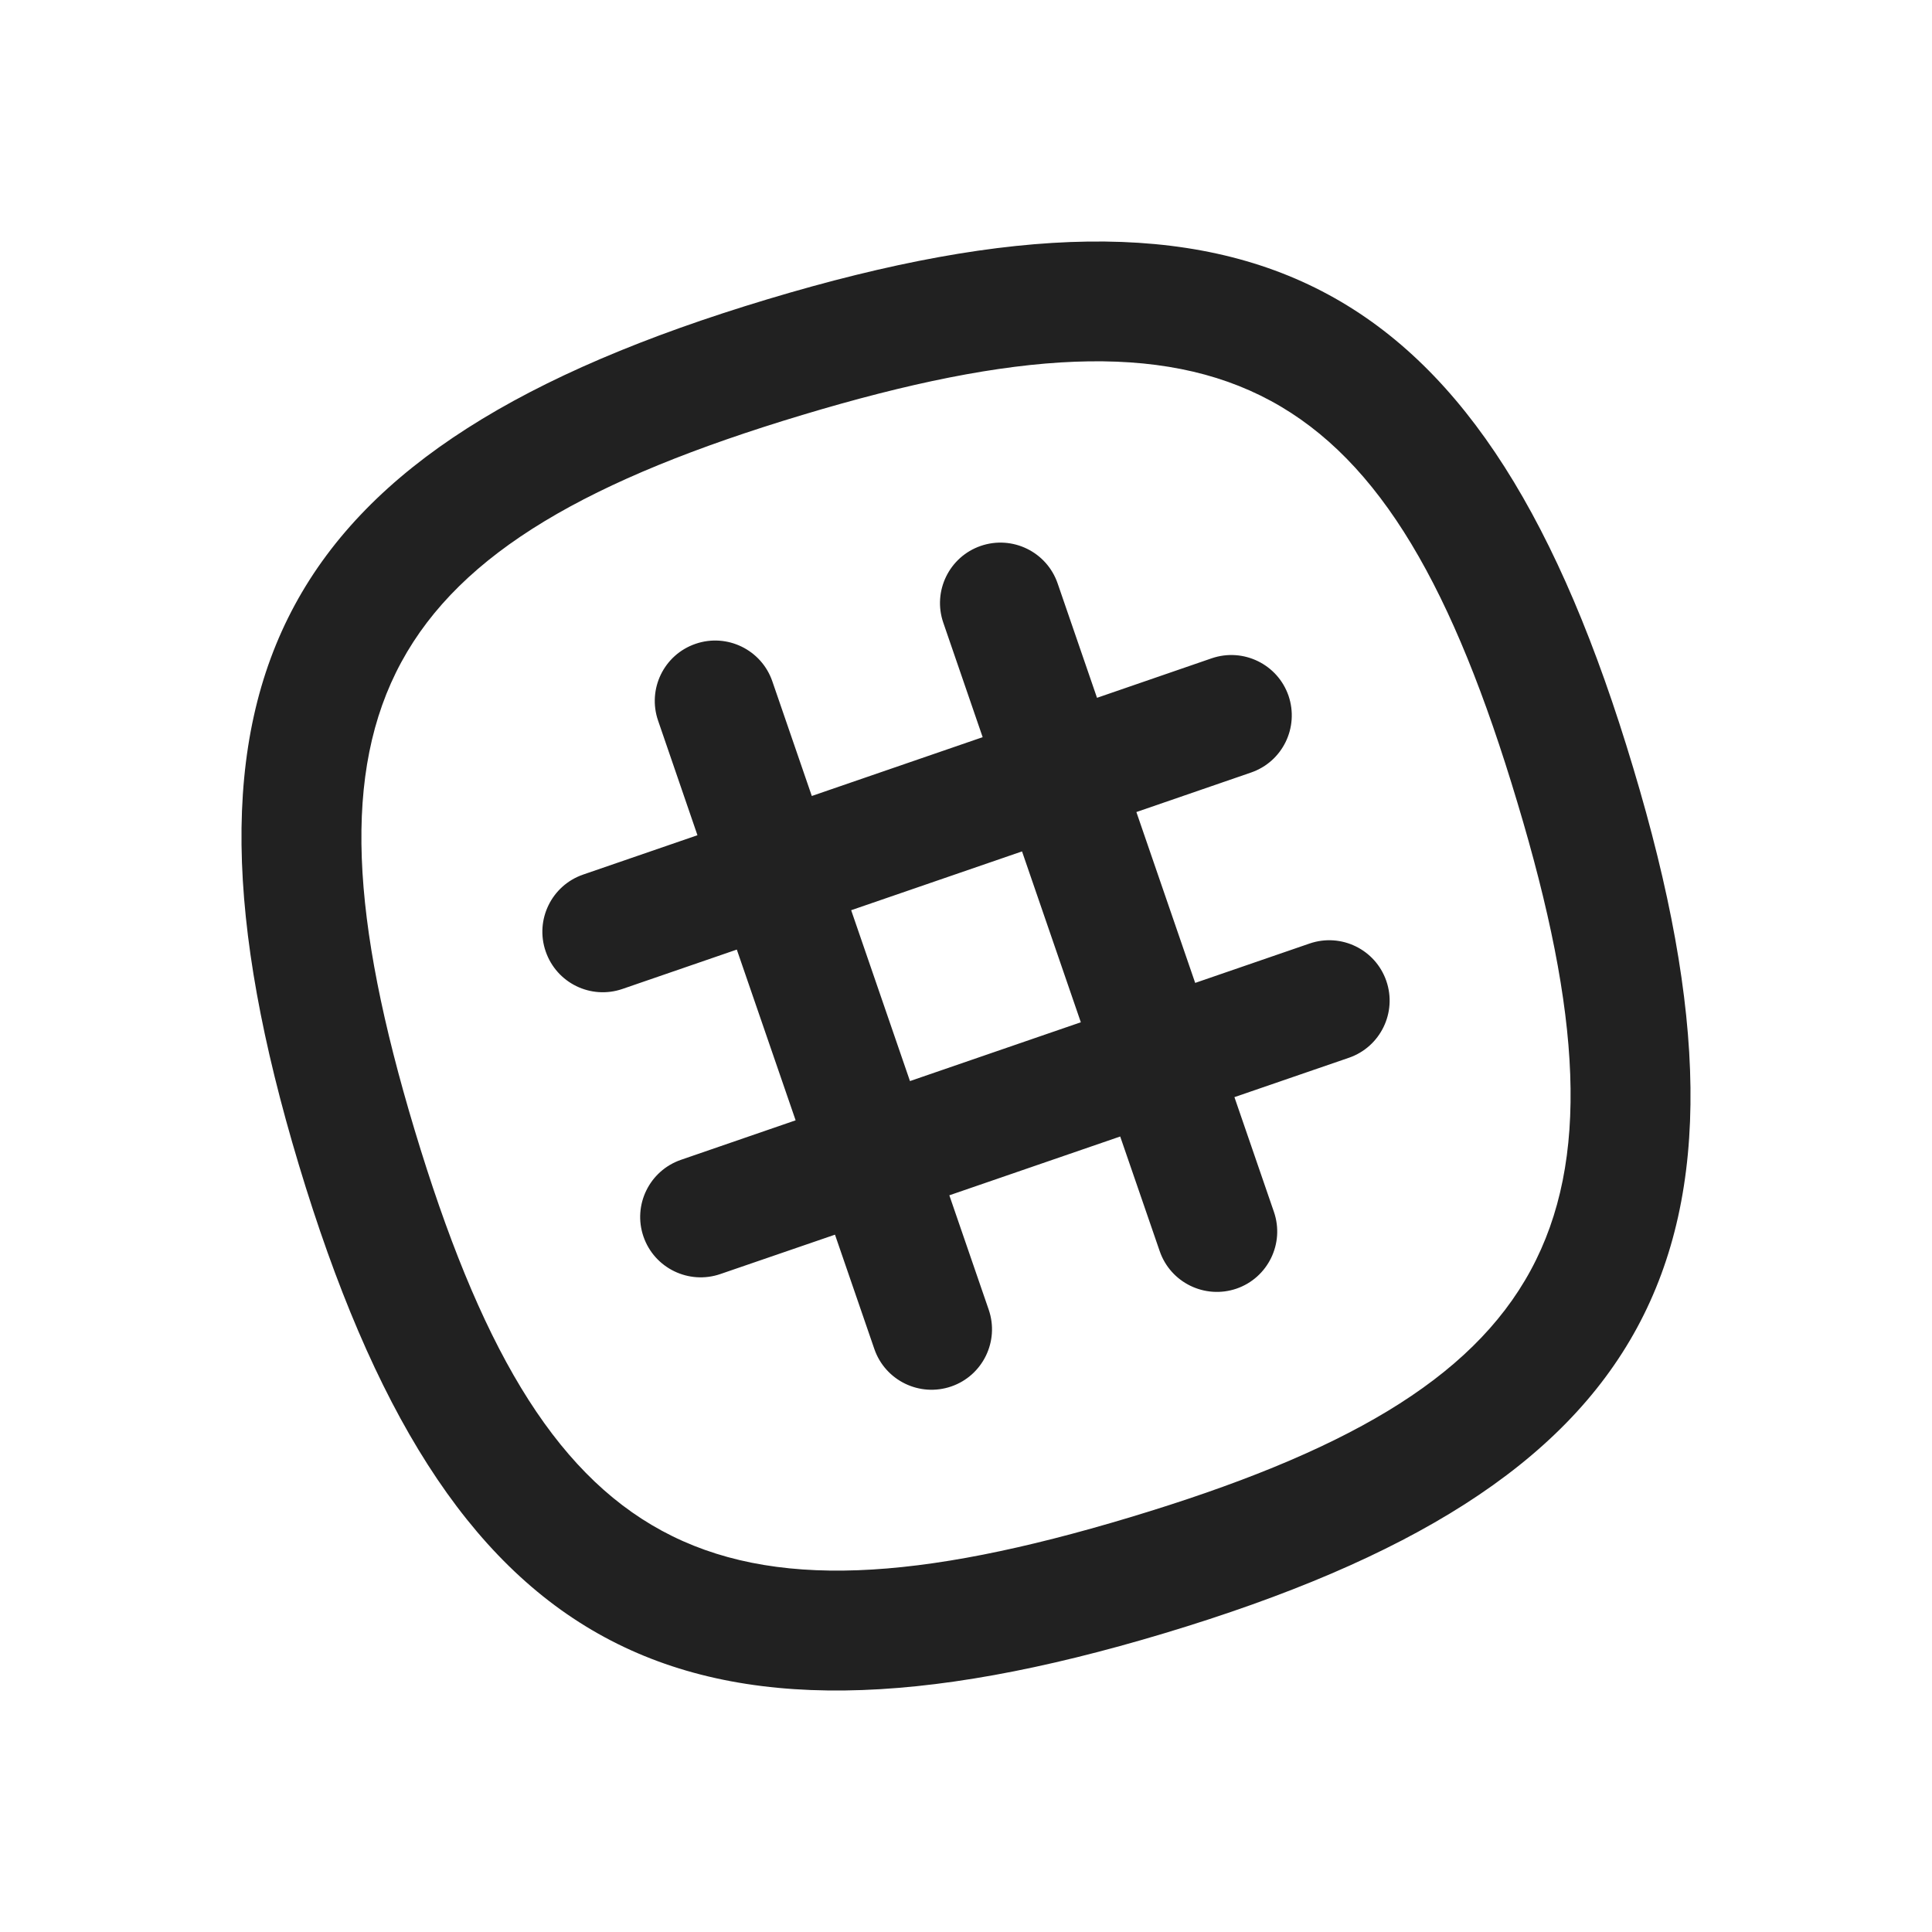 <?xml version="1.0" encoding="UTF-8"?>
<svg width="16px" height="16px" viewBox="0 0 16 16" version="1.1" xmlns="http://www.w3.org/2000/svg" xmlns:xlink="http://www.w3.org/1999/xlink">
    <!-- Generator: Sketch 50.2 (55047) - http://www.bohemiancoding.com/sketch -->
    <title>icon/detail_hash_16</title>
    <desc>Created with Sketch.</desc>
    <defs>
        <path d="M4.589,7.278 L4.102,5.864 L3.155,6.19 C2.893,6.28 2.609,6.141 2.519,5.879 C2.429,5.618 2.568,5.333 2.829,5.243 L3.776,4.917 L3.45,3.968 C3.36,3.707 3.498,3.422 3.76,3.332 C4.021,3.242 4.306,3.381 4.396,3.642 L4.723,4.592 L6.138,4.105 L5.812,3.157 C5.722,2.896 5.861,2.611 6.122,2.521 C6.384,2.431 6.669,2.57 6.759,2.832 L7.085,3.779 L8.034,3.452 C8.296,3.362 8.581,3.501 8.671,3.762 C8.76,4.024 8.622,4.308 8.36,4.398 L7.411,4.725 L7.898,6.14 L8.845,5.814 C9.107,5.724 9.391,5.863 9.481,6.124 C9.571,6.385 9.432,6.67 9.171,6.76 L8.223,7.086 L8.55,8.036 C8.64,8.297 8.501,8.582 8.24,8.672 C7.979,8.761 7.694,8.623 7.604,8.361 L7.277,7.412 L5.862,7.899 L6.188,8.846 C6.278,9.107 6.139,9.392 5.878,9.482 C5.616,9.572 5.331,9.433 5.241,9.172 L4.915,8.225 L3.966,8.551 C3.704,8.641 3.419,8.502 3.329,8.241 C3.239,7.98 3.378,7.695 3.64,7.605 L4.589,7.278 Z M5.536,6.953 L6.951,6.466 L6.464,5.051 L5.049,5.538 L5.536,6.953 Z M11.525,4.357 C12.738,8.385 11.693,10.307 7.646,11.525 C3.616,12.738 1.694,11.693 0.475,7.647 C-0.738,3.618 0.307,1.697 4.354,0.479 C8.396,-0.738 10.31,0.297 11.525,4.357 Z M10.566,4.645 C9.509,1.113 8.154,0.38 4.643,1.437 C1.123,2.496 0.381,3.861 1.434,7.359 C2.494,10.878 3.859,11.619 7.357,10.566 C10.877,9.507 11.619,8.143 10.566,4.645 Z" id="path-1"></path>
    </defs>
    <g id="icon/detail_hash_16" stroke="none" stroke-width="1" fill="none" fill-rule="evenodd">
        <g id="icon" transform="translate(2, 2)">
            <mask id="mask-2" fill="white">
                <use xlink:href="#path-1"></use>
            </mask>
            <use id="Combined-Shape" fill="#212121" fill-rule="nonzero" xlink:href="#path-1"></use>
        </g>
    </g>
</svg>